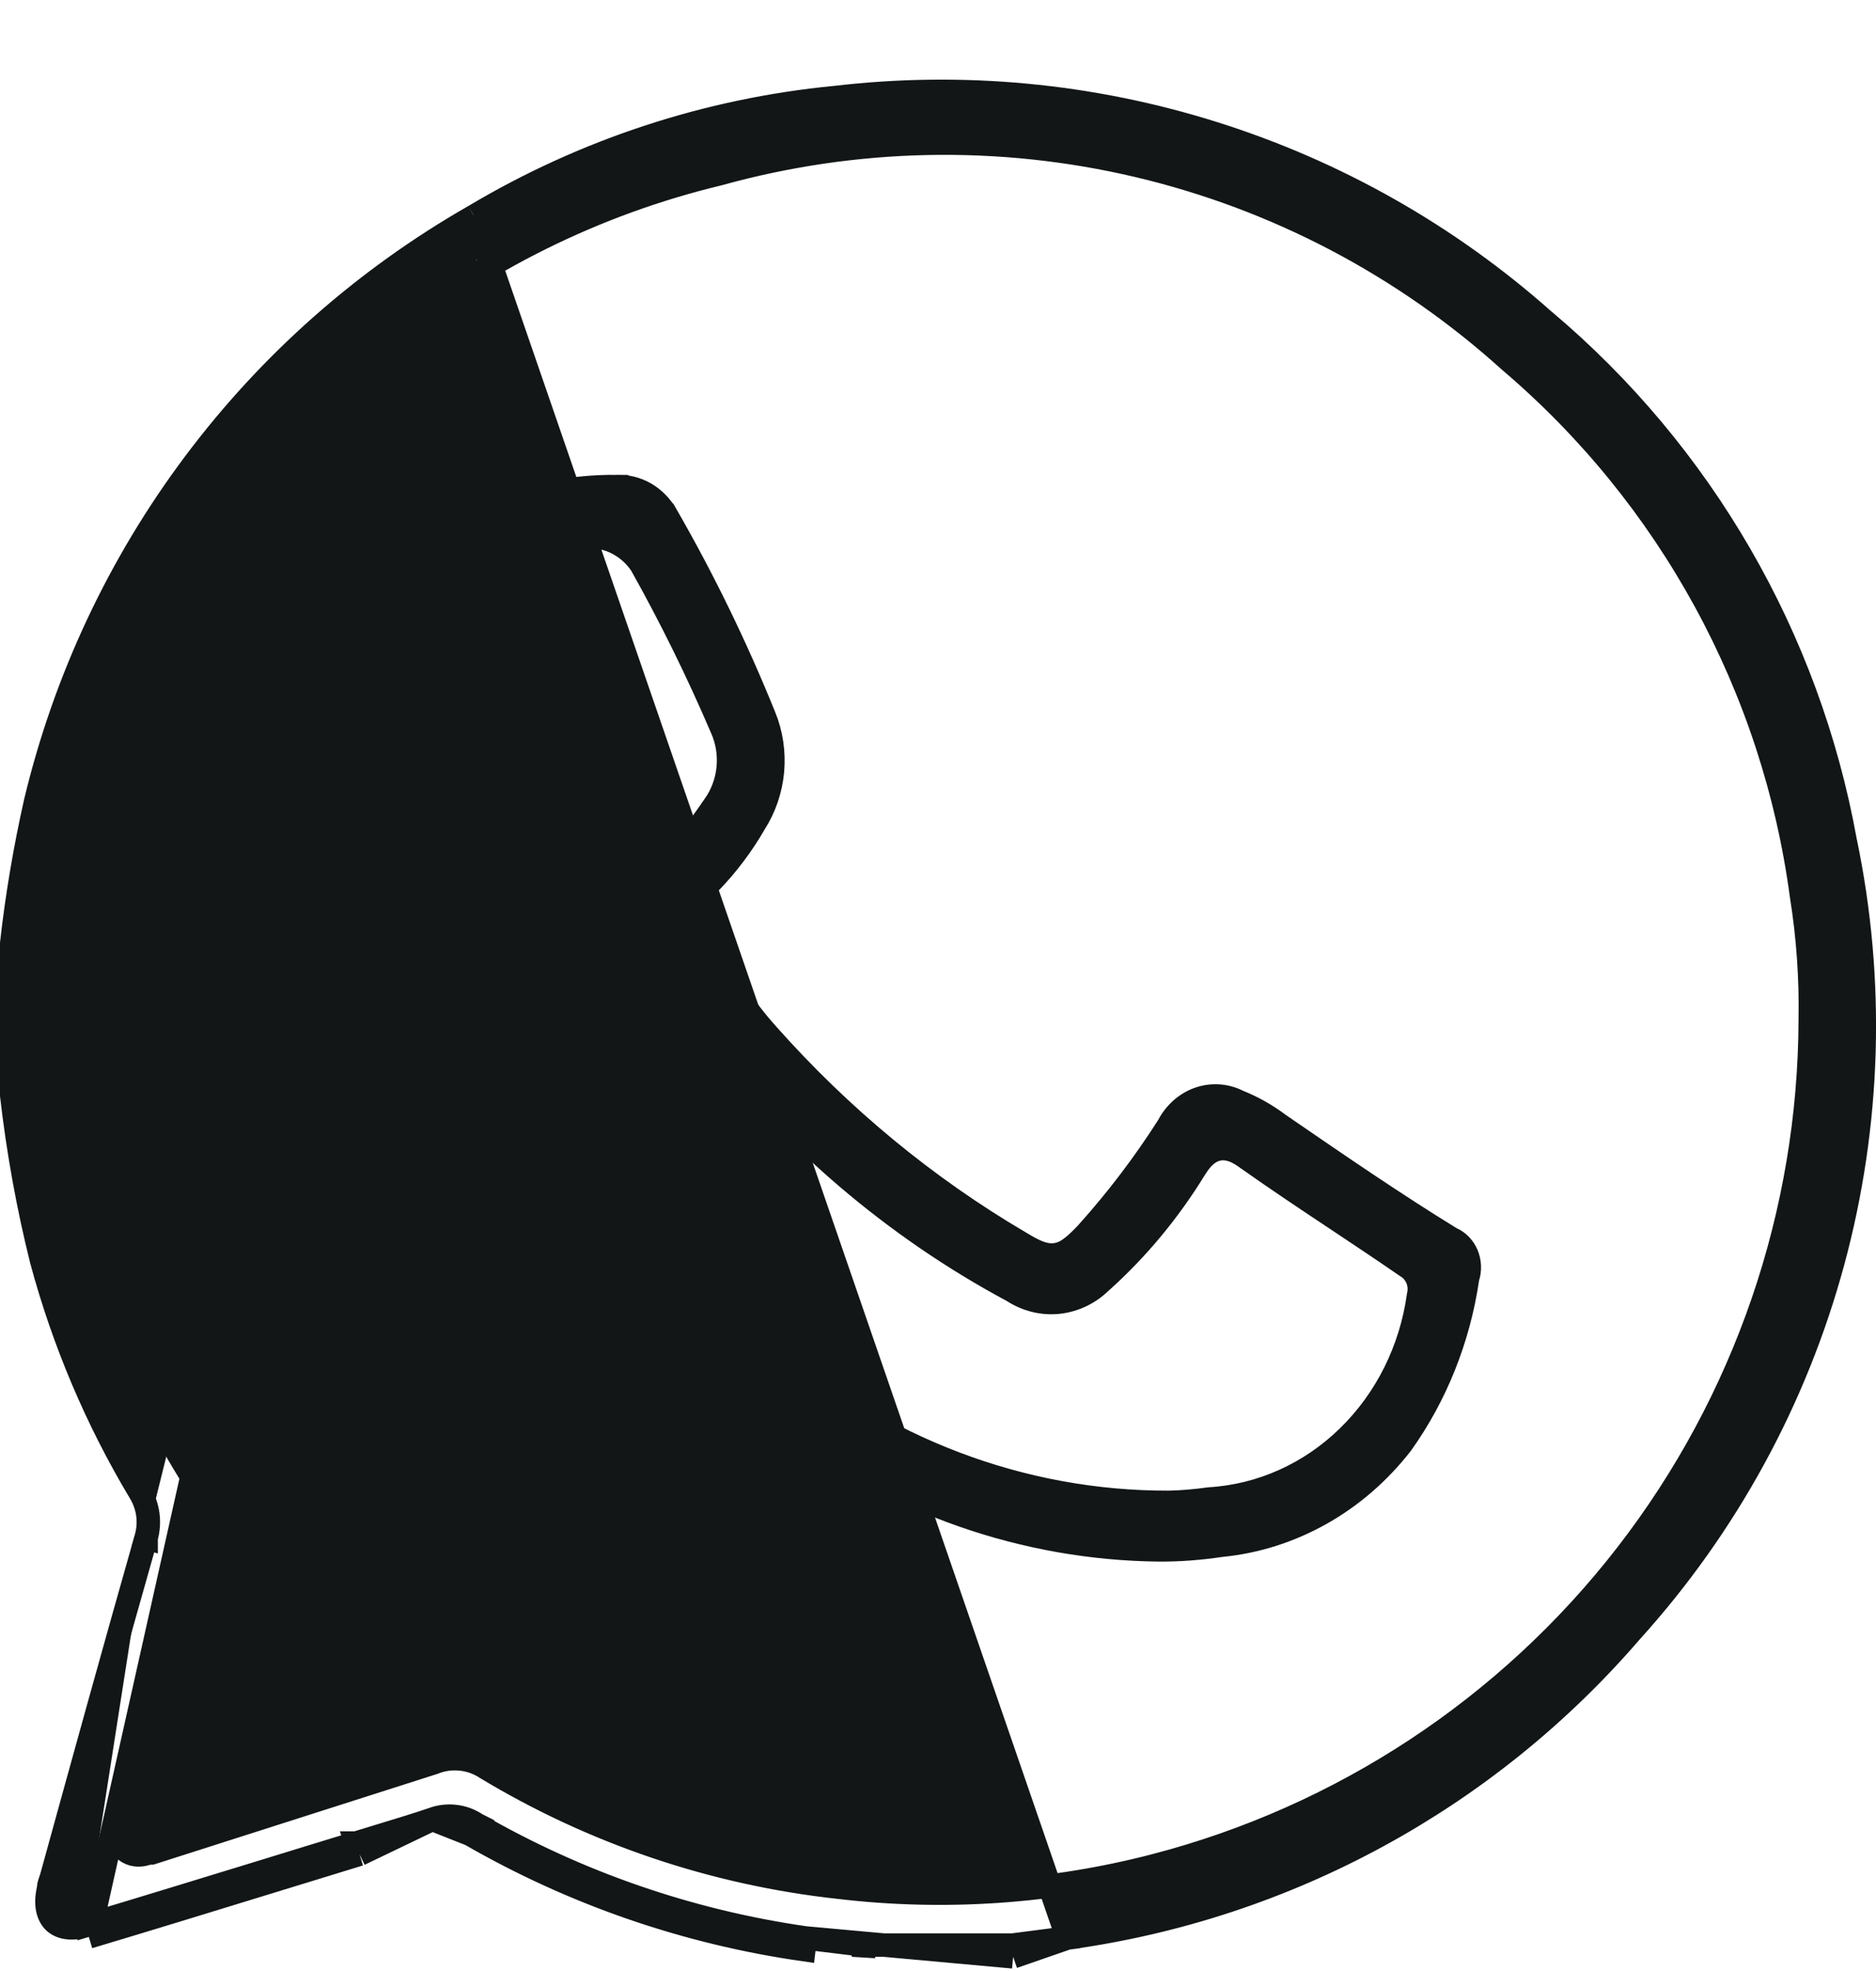 <svg width="20" height="21" viewBox="0 0 20 21" fill="none" xmlns="http://www.w3.org/2000/svg">
<path d="M5.054 2.304L5.054 2.304C3.891 2.969 2.876 3.865 2.073 4.937C1.269 6.009 0.694 7.234 0.381 8.536C0.268 9.036 0.182 9.541 0.125 10.05V11.671C0.193 12.263 0.299 12.85 0.443 13.427C0.677 14.296 1.03 15.129 1.492 15.9C1.536 15.972 1.564 16.052 1.576 16.135C1.587 16.219 1.581 16.303 1.558 16.384M5.054 2.304L0.947 20.637M5.054 2.304L5.056 2.303C6.228 1.604 7.541 1.172 8.899 1.04L8.899 1.04L8.902 1.04C10.258 0.88 11.632 1.009 12.935 1.419C14.238 1.828 15.439 2.508 16.46 3.415L16.46 3.415L16.463 3.417C18.145 4.834 19.279 6.794 19.671 8.958L19.671 8.958L19.672 8.962C19.982 10.445 19.937 11.98 19.541 13.443C19.145 14.905 18.409 16.254 17.393 17.378L17.391 17.38C15.853 19.166 13.716 20.328 11.381 20.648L11.382 20.648L11.398 20.772L11.381 20.648M5.054 2.304L11.381 20.648M1.558 16.384C1.558 16.385 1.558 16.385 1.558 16.385L1.438 16.35L1.558 16.384C1.558 16.384 1.558 16.384 1.558 16.384ZM1.558 16.384C1.217 17.582 0.885 18.784 0.553 19.987L0.553 19.99L0.553 19.99C0.548 20.004 0.543 20.019 0.539 20.031L0.539 20.032C0.534 20.045 0.531 20.055 0.528 20.065C0.521 20.087 0.519 20.098 0.519 20.103V20.117L0.516 20.131C0.477 20.303 0.516 20.415 0.576 20.474C0.635 20.531 0.744 20.566 0.912 20.517M0.912 20.517C0.912 20.517 0.912 20.517 0.911 20.517L0.947 20.637M0.912 20.517C0.912 20.517 0.912 20.517 0.912 20.517L0.947 20.637M0.912 20.517C1.553 20.325 2.193 20.128 2.834 19.932C3.154 19.833 3.475 19.735 3.796 19.637M0.947 20.637C1.589 20.445 2.23 20.248 2.871 20.051C3.192 19.953 3.512 19.854 3.833 19.756M3.796 19.637C3.796 19.637 3.795 19.637 3.795 19.637L3.833 19.756M3.796 19.637C3.902 19.604 4.007 19.572 4.11 19.541C4.278 19.49 4.442 19.44 4.608 19.384M3.796 19.637C3.796 19.637 3.796 19.637 3.796 19.637L3.833 19.756M3.833 19.756L4.608 19.384M4.608 19.384C4.607 19.384 4.606 19.384 4.605 19.385L4.65 19.502L4.61 19.383C4.609 19.383 4.609 19.384 4.608 19.384ZM4.608 19.384C4.686 19.354 4.77 19.344 4.853 19.354C4.935 19.363 5.014 19.393 5.082 19.439M4.608 19.384L5.016 19.545M5.082 19.439C5.081 19.438 5.08 19.437 5.078 19.436L5.016 19.545M5.082 19.439C5.084 19.44 5.085 19.441 5.087 19.442L5.016 19.545M5.082 19.439C6.163 20.061 7.352 20.471 8.586 20.648L8.585 20.648L8.57 20.772C7.318 20.593 6.112 20.177 5.016 19.545M9.212 20.724L8.587 20.648L10.801 20.849M9.212 20.724H9.205V20.849L9.22 20.724L9.212 20.724ZM9.212 20.724H10.793M10.793 20.724L10.785 20.725L10.801 20.849M10.793 20.724L11.381 20.648M10.793 20.724H10.801V20.849M10.801 20.849L11.381 20.648M2.083 15.792L2.083 15.792L2.084 15.794C2.136 15.872 2.169 15.961 2.182 16.054C2.194 16.147 2.185 16.241 2.156 16.33L2.156 16.33L2.155 16.335C1.981 16.94 1.813 17.547 1.645 18.154C1.528 18.575 1.412 18.996 1.294 19.415L1.289 19.431V19.445C1.289 19.446 1.288 19.449 1.286 19.453C1.286 19.454 1.285 19.456 1.285 19.458C1.281 19.468 1.274 19.489 1.27 19.504C1.264 19.526 1.256 19.563 1.265 19.605C1.275 19.651 1.302 19.689 1.338 19.716C1.408 19.77 1.48 19.767 1.53 19.758C1.544 19.755 1.562 19.75 1.573 19.747C1.576 19.746 1.579 19.745 1.581 19.745C1.586 19.744 1.59 19.743 1.593 19.742C1.596 19.742 1.597 19.742 1.597 19.742H1.616L1.635 19.736L4.631 18.779L4.631 18.779L4.637 18.776C4.725 18.743 4.819 18.731 4.912 18.741C5.006 18.75 5.095 18.782 5.175 18.832L5.174 18.832L5.177 18.834C6.324 19.527 7.608 19.961 8.94 20.107C10.068 20.241 11.21 20.163 12.309 19.878C14.307 19.36 16.077 18.194 17.342 16.562C18.606 14.931 19.294 12.926 19.299 10.862C19.307 10.421 19.276 9.979 19.206 9.543C18.909 7.323 17.799 5.292 16.092 3.843C14.968 2.828 13.607 2.113 12.133 1.765C10.659 1.417 9.122 1.448 7.663 1.853C6.343 2.17 5.112 2.781 4.061 3.64C3.01 4.5 2.167 5.586 1.595 6.818C0.772 8.478 0.481 10.351 0.761 12.182C0.937 13.467 1.388 14.698 2.083 15.792Z" fill="#121617" stroke="#121617" stroke-width="0.25"/>
<path d="M8.369 15.118L8.368 15.117C6.659 13.842 5.345 12.05 4.595 9.972L4.595 9.972L4.594 9.97C4.094 8.621 4.357 7.339 5.064 6.146C5.214 5.894 5.382 5.654 5.566 5.428L5.566 5.428L5.568 5.425C5.644 5.327 5.751 5.266 5.866 5.251L5.866 5.252L5.875 5.25C6.106 5.204 6.34 5.182 6.574 5.184L6.574 5.185L6.58 5.184C6.683 5.181 6.786 5.206 6.878 5.259C6.97 5.312 7.048 5.391 7.103 5.488L7.104 5.488C7.499 6.175 7.848 6.891 8.147 7.631L8.148 7.632C8.223 7.816 8.253 8.017 8.235 8.218C8.216 8.418 8.15 8.61 8.044 8.774L8.044 8.774L8.041 8.78C7.911 9.004 7.755 9.211 7.578 9.395C7.51 9.457 7.466 9.541 7.45 9.632C7.434 9.722 7.447 9.816 7.488 9.898C7.652 10.312 7.886 10.691 8.178 11.016C8.963 11.901 9.873 12.652 10.874 13.239C10.945 13.282 11.009 13.318 11.067 13.341C11.128 13.365 11.191 13.379 11.26 13.368C11.327 13.357 11.383 13.324 11.433 13.284C11.483 13.245 11.535 13.193 11.593 13.132L11.593 13.132L11.595 13.129C11.911 12.777 12.199 12.398 12.456 11.995L12.456 11.995L12.46 11.987C12.533 11.852 12.649 11.752 12.784 11.706C12.919 11.66 13.065 11.669 13.194 11.732L13.194 11.733L13.202 11.736C13.359 11.799 13.507 11.883 13.644 11.987L13.644 11.987L13.649 11.99L13.71 12.032C14.283 12.425 14.864 12.824 15.465 13.193L15.471 13.197L15.479 13.2C15.547 13.231 15.604 13.289 15.637 13.366C15.669 13.442 15.673 13.53 15.648 13.61L15.645 13.619L15.644 13.629C15.549 14.267 15.308 14.869 14.942 15.382C14.703 15.689 14.41 15.943 14.08 16.128C13.749 16.314 13.388 16.428 13.017 16.464L13.017 16.464L13.01 16.465C12.794 16.497 12.577 16.514 12.36 16.513C10.927 16.499 9.533 16.012 8.369 15.118ZM12.457 16.007L12.46 16.007C12.604 16.004 12.749 15.991 12.893 15.971C13.445 15.938 13.968 15.703 14.374 15.306C14.779 14.911 15.043 14.38 15.123 13.803C15.137 13.745 15.133 13.683 15.111 13.628L14.995 13.674L15.111 13.628C15.088 13.571 15.048 13.523 14.995 13.492C14.752 13.324 14.509 13.163 14.266 13.001C13.936 12.782 13.604 12.561 13.262 12.319L13.262 12.319L13.259 12.317C13.176 12.261 13.079 12.219 12.973 12.246C12.873 12.272 12.804 12.352 12.751 12.434L12.75 12.434L12.748 12.438C12.47 12.894 12.131 13.304 11.741 13.654L11.741 13.654L11.737 13.657C11.611 13.781 11.451 13.856 11.282 13.874C11.114 13.891 10.945 13.85 10.799 13.755L10.799 13.755L10.79 13.75C9.53 13.074 8.417 12.122 7.523 10.956L7.523 10.955C7.245 10.597 7.051 10.173 6.957 9.717L6.957 9.717L6.956 9.714C6.938 9.633 6.939 9.548 6.961 9.468C6.982 9.388 7.023 9.316 7.077 9.259L7.077 9.259L7.079 9.257C7.272 9.049 7.45 8.826 7.611 8.588C7.696 8.471 7.748 8.332 7.763 8.187C7.778 8.041 7.755 7.893 7.695 7.76C7.441 7.166 7.156 6.587 6.842 6.026L6.842 6.025L6.837 6.017C6.78 5.931 6.705 5.859 6.617 5.807C6.53 5.755 6.432 5.724 6.331 5.717C6.229 5.71 6.128 5.727 6.035 5.767C5.941 5.807 5.858 5.868 5.79 5.946L5.79 5.946L5.785 5.952C5.505 6.322 5.275 6.732 5.104 7.17C4.921 7.581 4.82 8.027 4.806 8.481C4.793 8.937 4.867 9.39 5.026 9.813C5.69 11.602 6.777 13.179 8.181 14.389C9.387 15.438 10.898 16.011 12.457 16.007Z" fill="#121617" stroke="#121617" stroke-width="0.25"/>
</svg>
